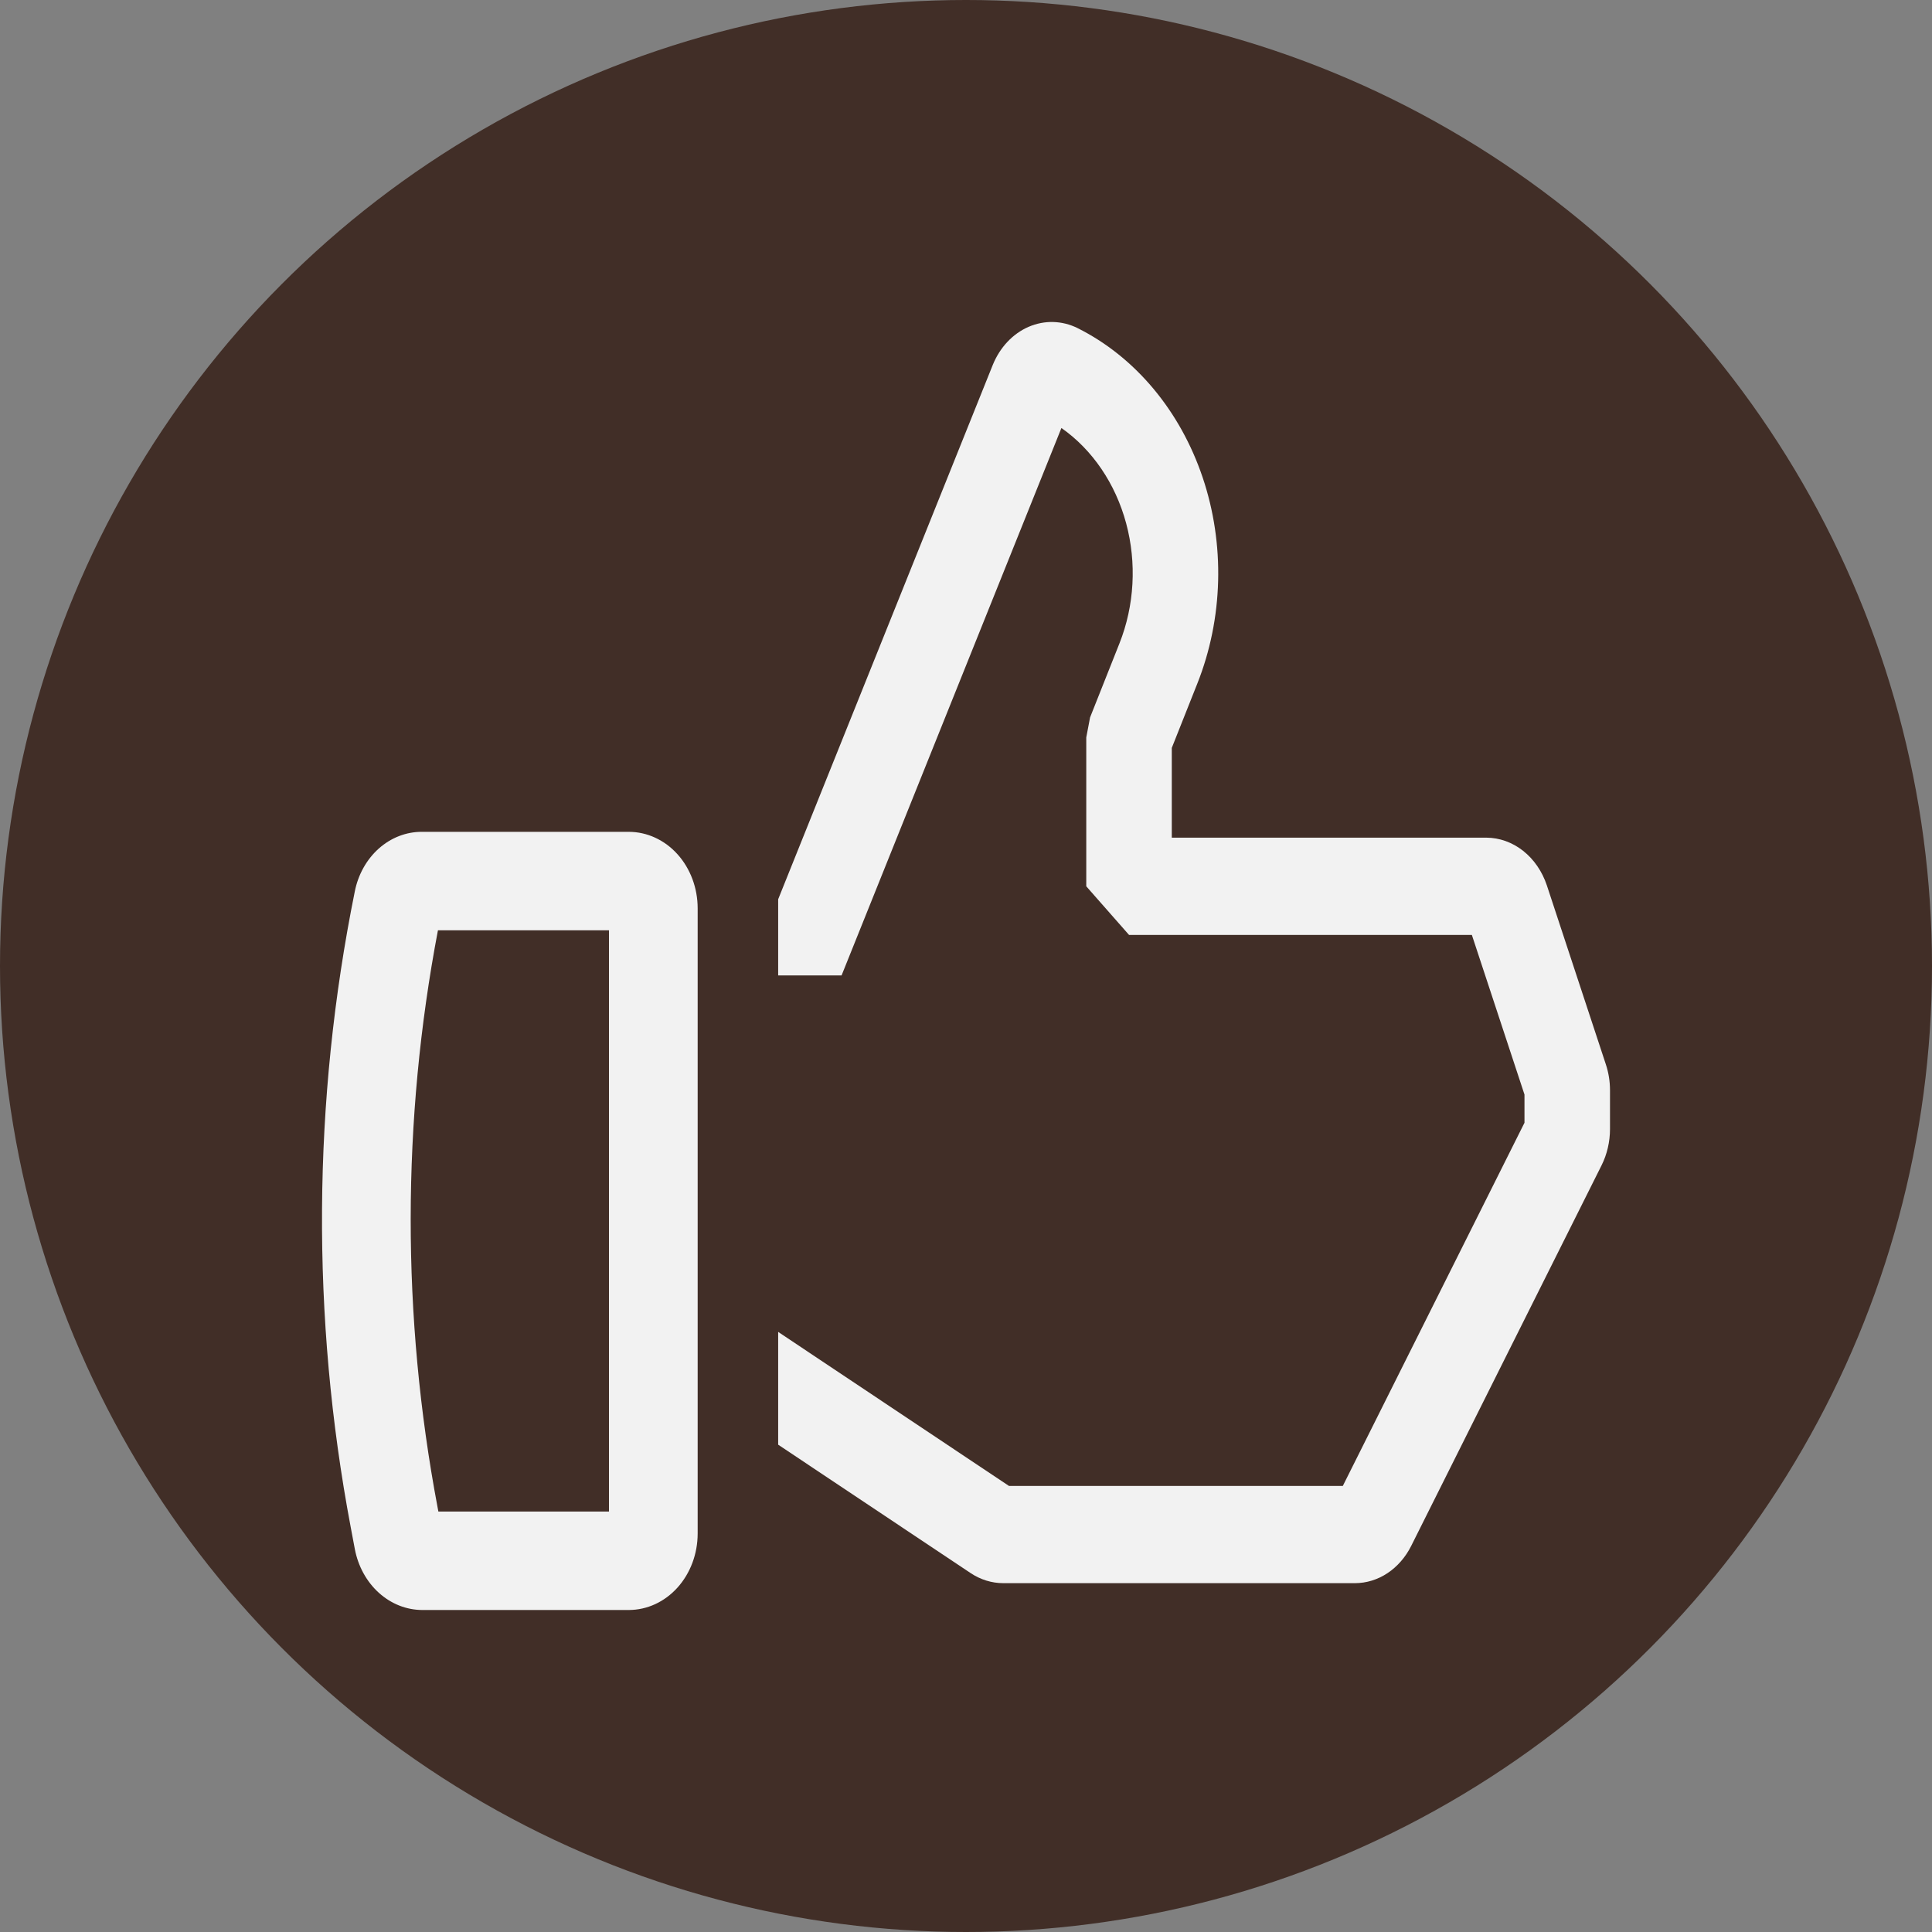 <svg width="72" height="72" viewBox="0 0 72 72" fill="none" xmlns="http://www.w3.org/2000/svg">
<rect x="0" y="0" width="72" height="72" fill="#808080" stroke="none"/>
<circle cx="36" cy="36" r="36" fill="#412E27"/>
<path d="M23.434 31H15.724C15.14 30.997 14.573 31.217 14.117 31.622C13.662 32.028 13.345 32.595 13.221 33.228C11.646 41.019 11.594 49.093 13.069 56.908L13.224 57.732C13.346 58.372 13.662 58.946 14.119 59.359C14.576 59.772 15.146 59.998 15.736 60H23.435C24.115 59.999 24.767 59.699 25.248 59.165C25.729 58.631 25.999 57.907 26 57.152V33.848C25.999 33.093 25.729 32.369 25.248 31.835C24.767 31.301 24.114 31.001 23.434 31ZM22.695 56.331H16.337L16.305 56.161C14.967 49.073 14.972 41.754 16.321 34.669H22.695V56.331Z" fill="#F2F2F2"/>
<path d="M59.846 39.668L57.647 32.996C57.473 32.475 57.165 32.026 56.762 31.708C56.359 31.39 55.88 31.219 55.39 31.217H43.669V27.872L44.622 25.471C45.099 24.269 45.362 22.972 45.396 21.654C45.43 20.336 45.234 19.023 44.819 17.792C44.404 16.561 43.779 15.435 42.979 14.48C42.18 13.525 41.222 12.76 40.161 12.229C39.581 11.941 38.925 11.924 38.333 12.18C37.742 12.436 37.263 12.946 36.998 13.599L29 33.513V36.351H31.363L39.556 15.95C40.713 16.761 41.57 18.024 41.968 19.501C42.366 20.979 42.277 22.571 41.718 23.979L40.624 26.736L40.482 27.482V33.03L42.076 34.842H54.852L56.813 40.791V41.842L50.043 55.376H37.601L29 49.636V53.839L36.17 58.623C36.54 58.87 36.962 59 37.39 59H50.495C50.921 58.999 51.339 58.871 51.706 58.628C52.074 58.384 52.379 58.035 52.59 57.614L59.685 43.43C59.891 43.017 60 42.55 60 42.075V40.631C60 40.302 59.948 39.976 59.846 39.668Z" fill="#F2F2F2"/>
</svg>
